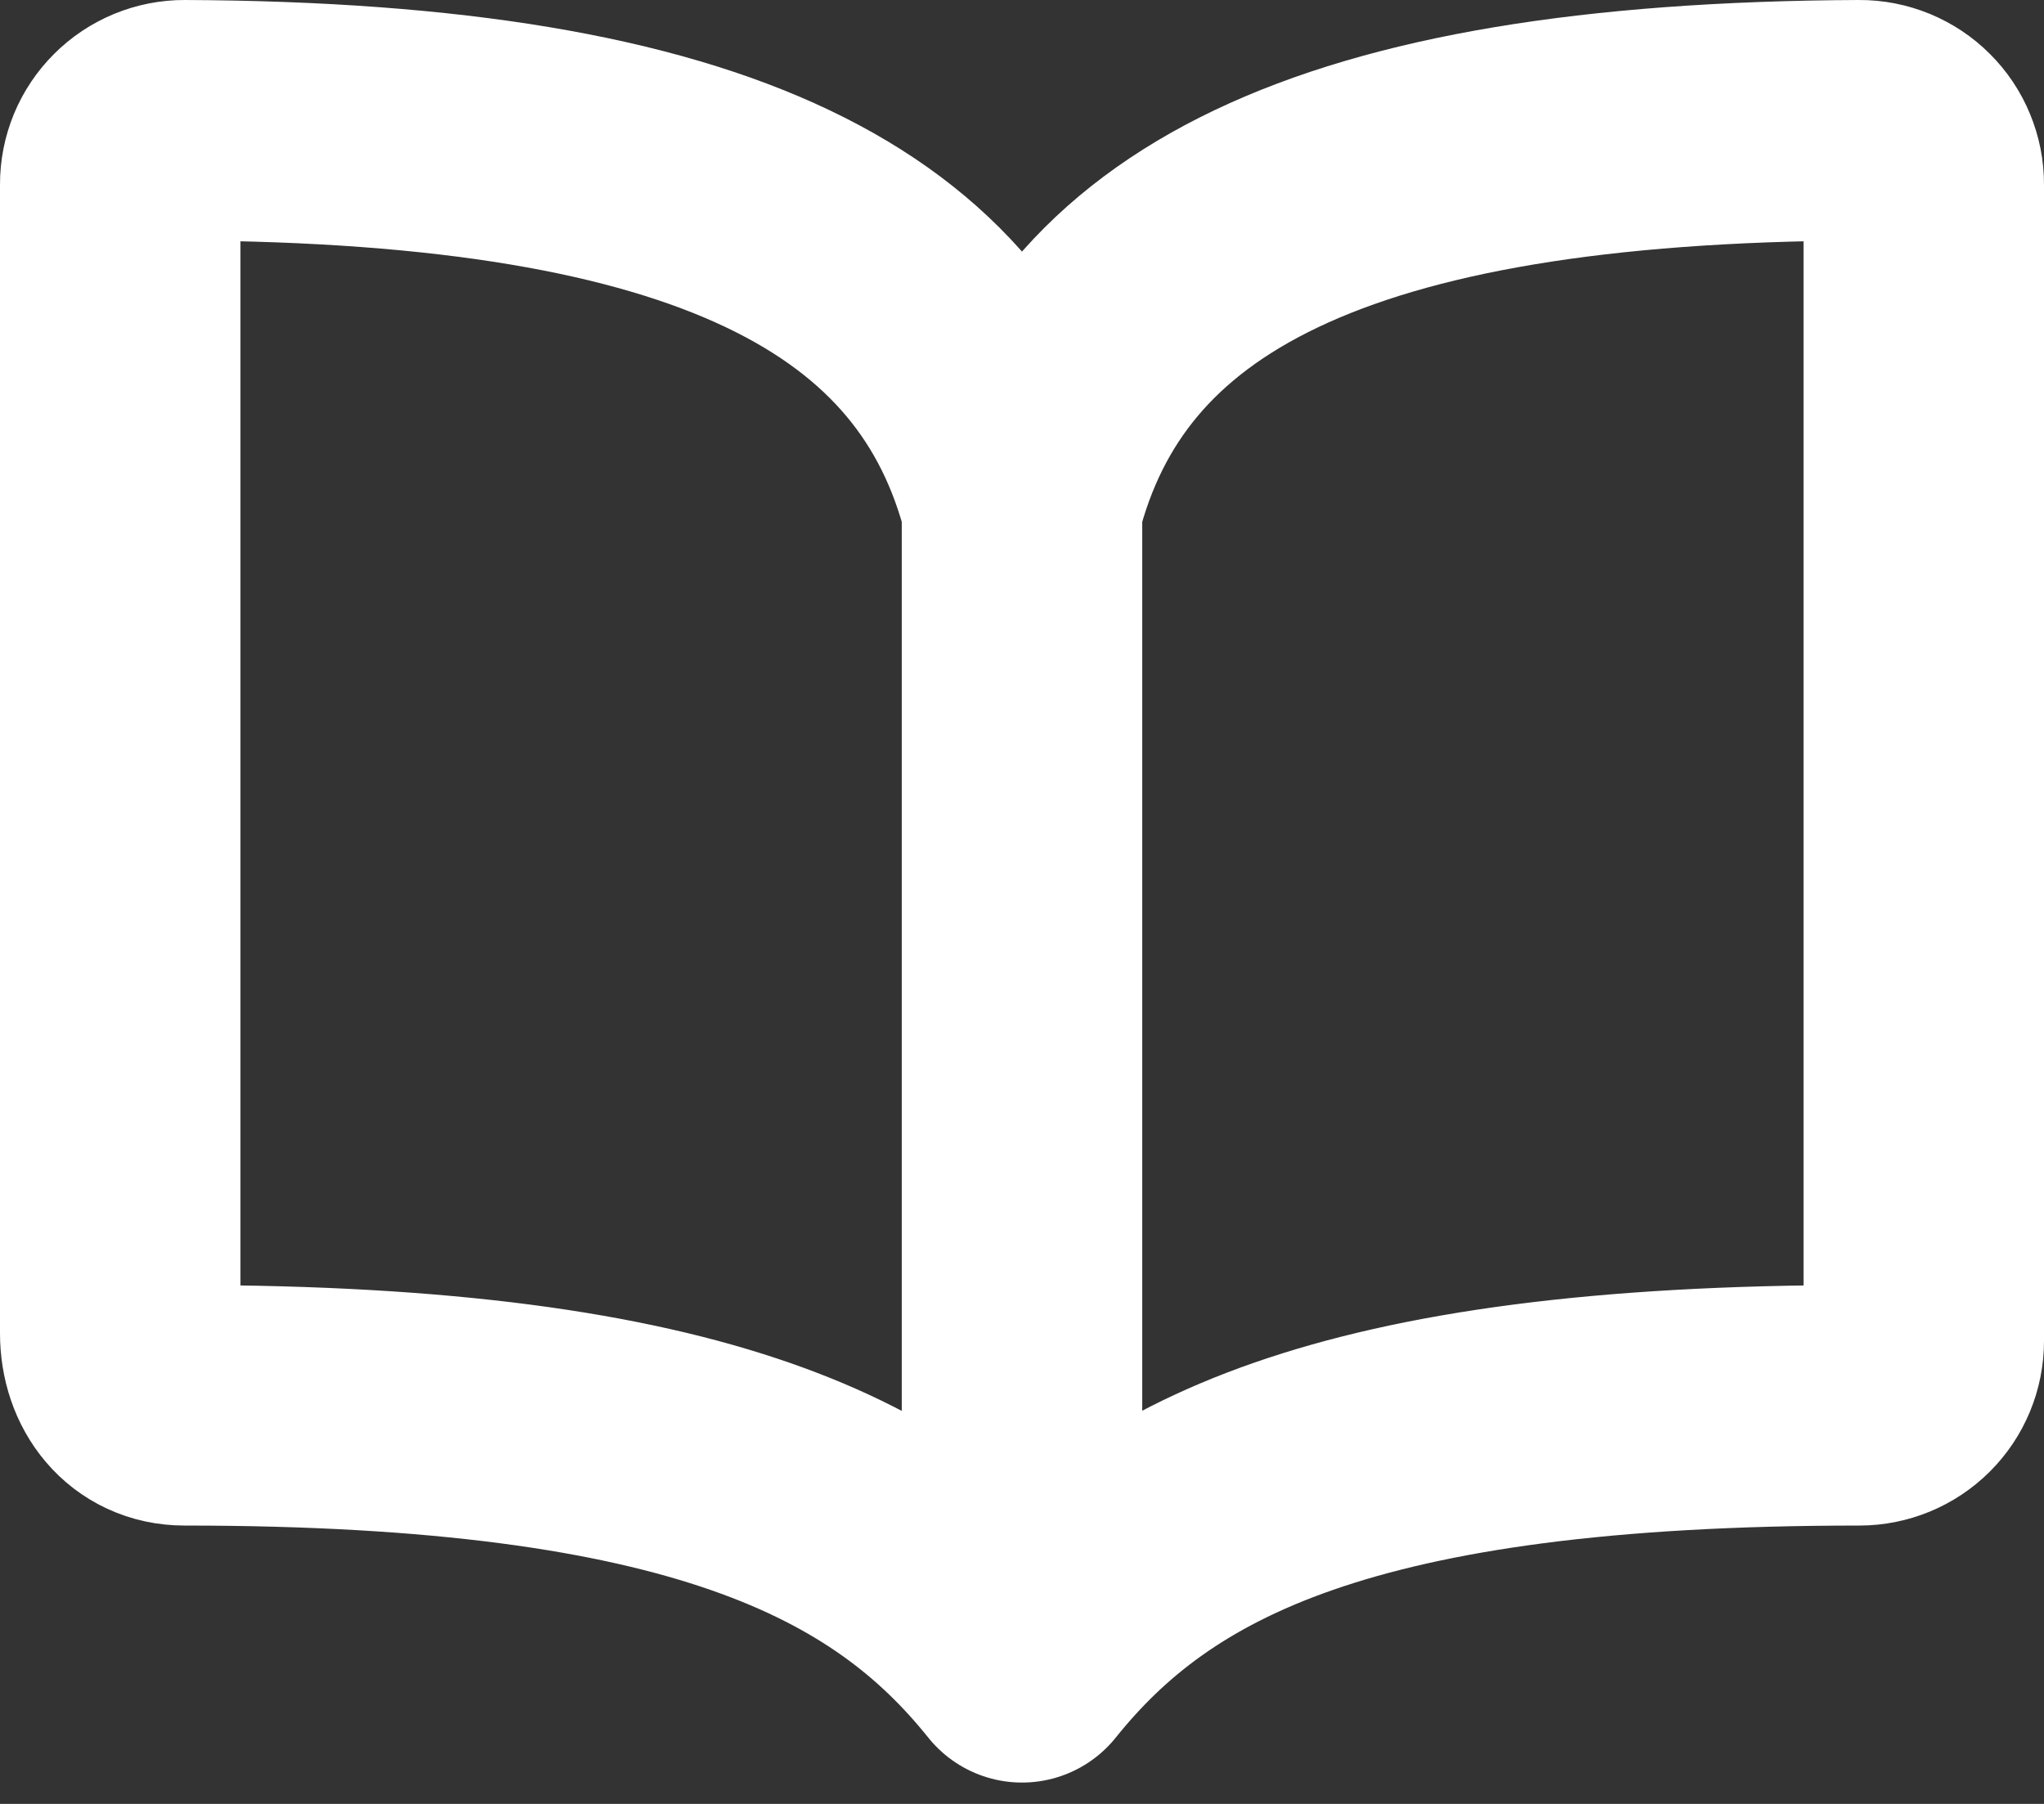 <svg width="34" height="30" viewBox="0 0 34 30" fill="none" xmlns="http://www.w3.org/2000/svg">
<rect x="0" y="0" width="34" height="30" fill="#333333" stroke="none"/>
<path d="M17 8.411C18.071 4.193 22.118 2.039 30.929 2C31.069 1.999 31.209 2.027 31.339 2.08C31.469 2.134 31.588 2.212 31.687 2.312C31.787 2.411 31.866 2.529 31.919 2.659C31.973 2.789 32.001 2.928 32 3.069V22.302C32 22.586 31.887 22.858 31.686 23.058C31.485 23.258 31.213 23.371 30.929 23.371C22.357 23.371 19.046 25.095 17 27.645M17 8.411C15.929 4.193 11.882 2.039 3.071 2C2.931 1.999 2.791 2.027 2.661 2.08C2.531 2.134 2.412 2.212 2.313 2.312C2.213 2.411 2.134 2.529 2.08 2.659C2.027 2.789 1.999 2.928 2 3.069V22.174C2 22.833 2.41 23.371 3.071 23.371C11.643 23.371 14.966 25.107 17 27.645M17 8.411V27.645" stroke="white" stroke-width="4" stroke-linecap="round" stroke-linejoin="round"/>
</svg>
